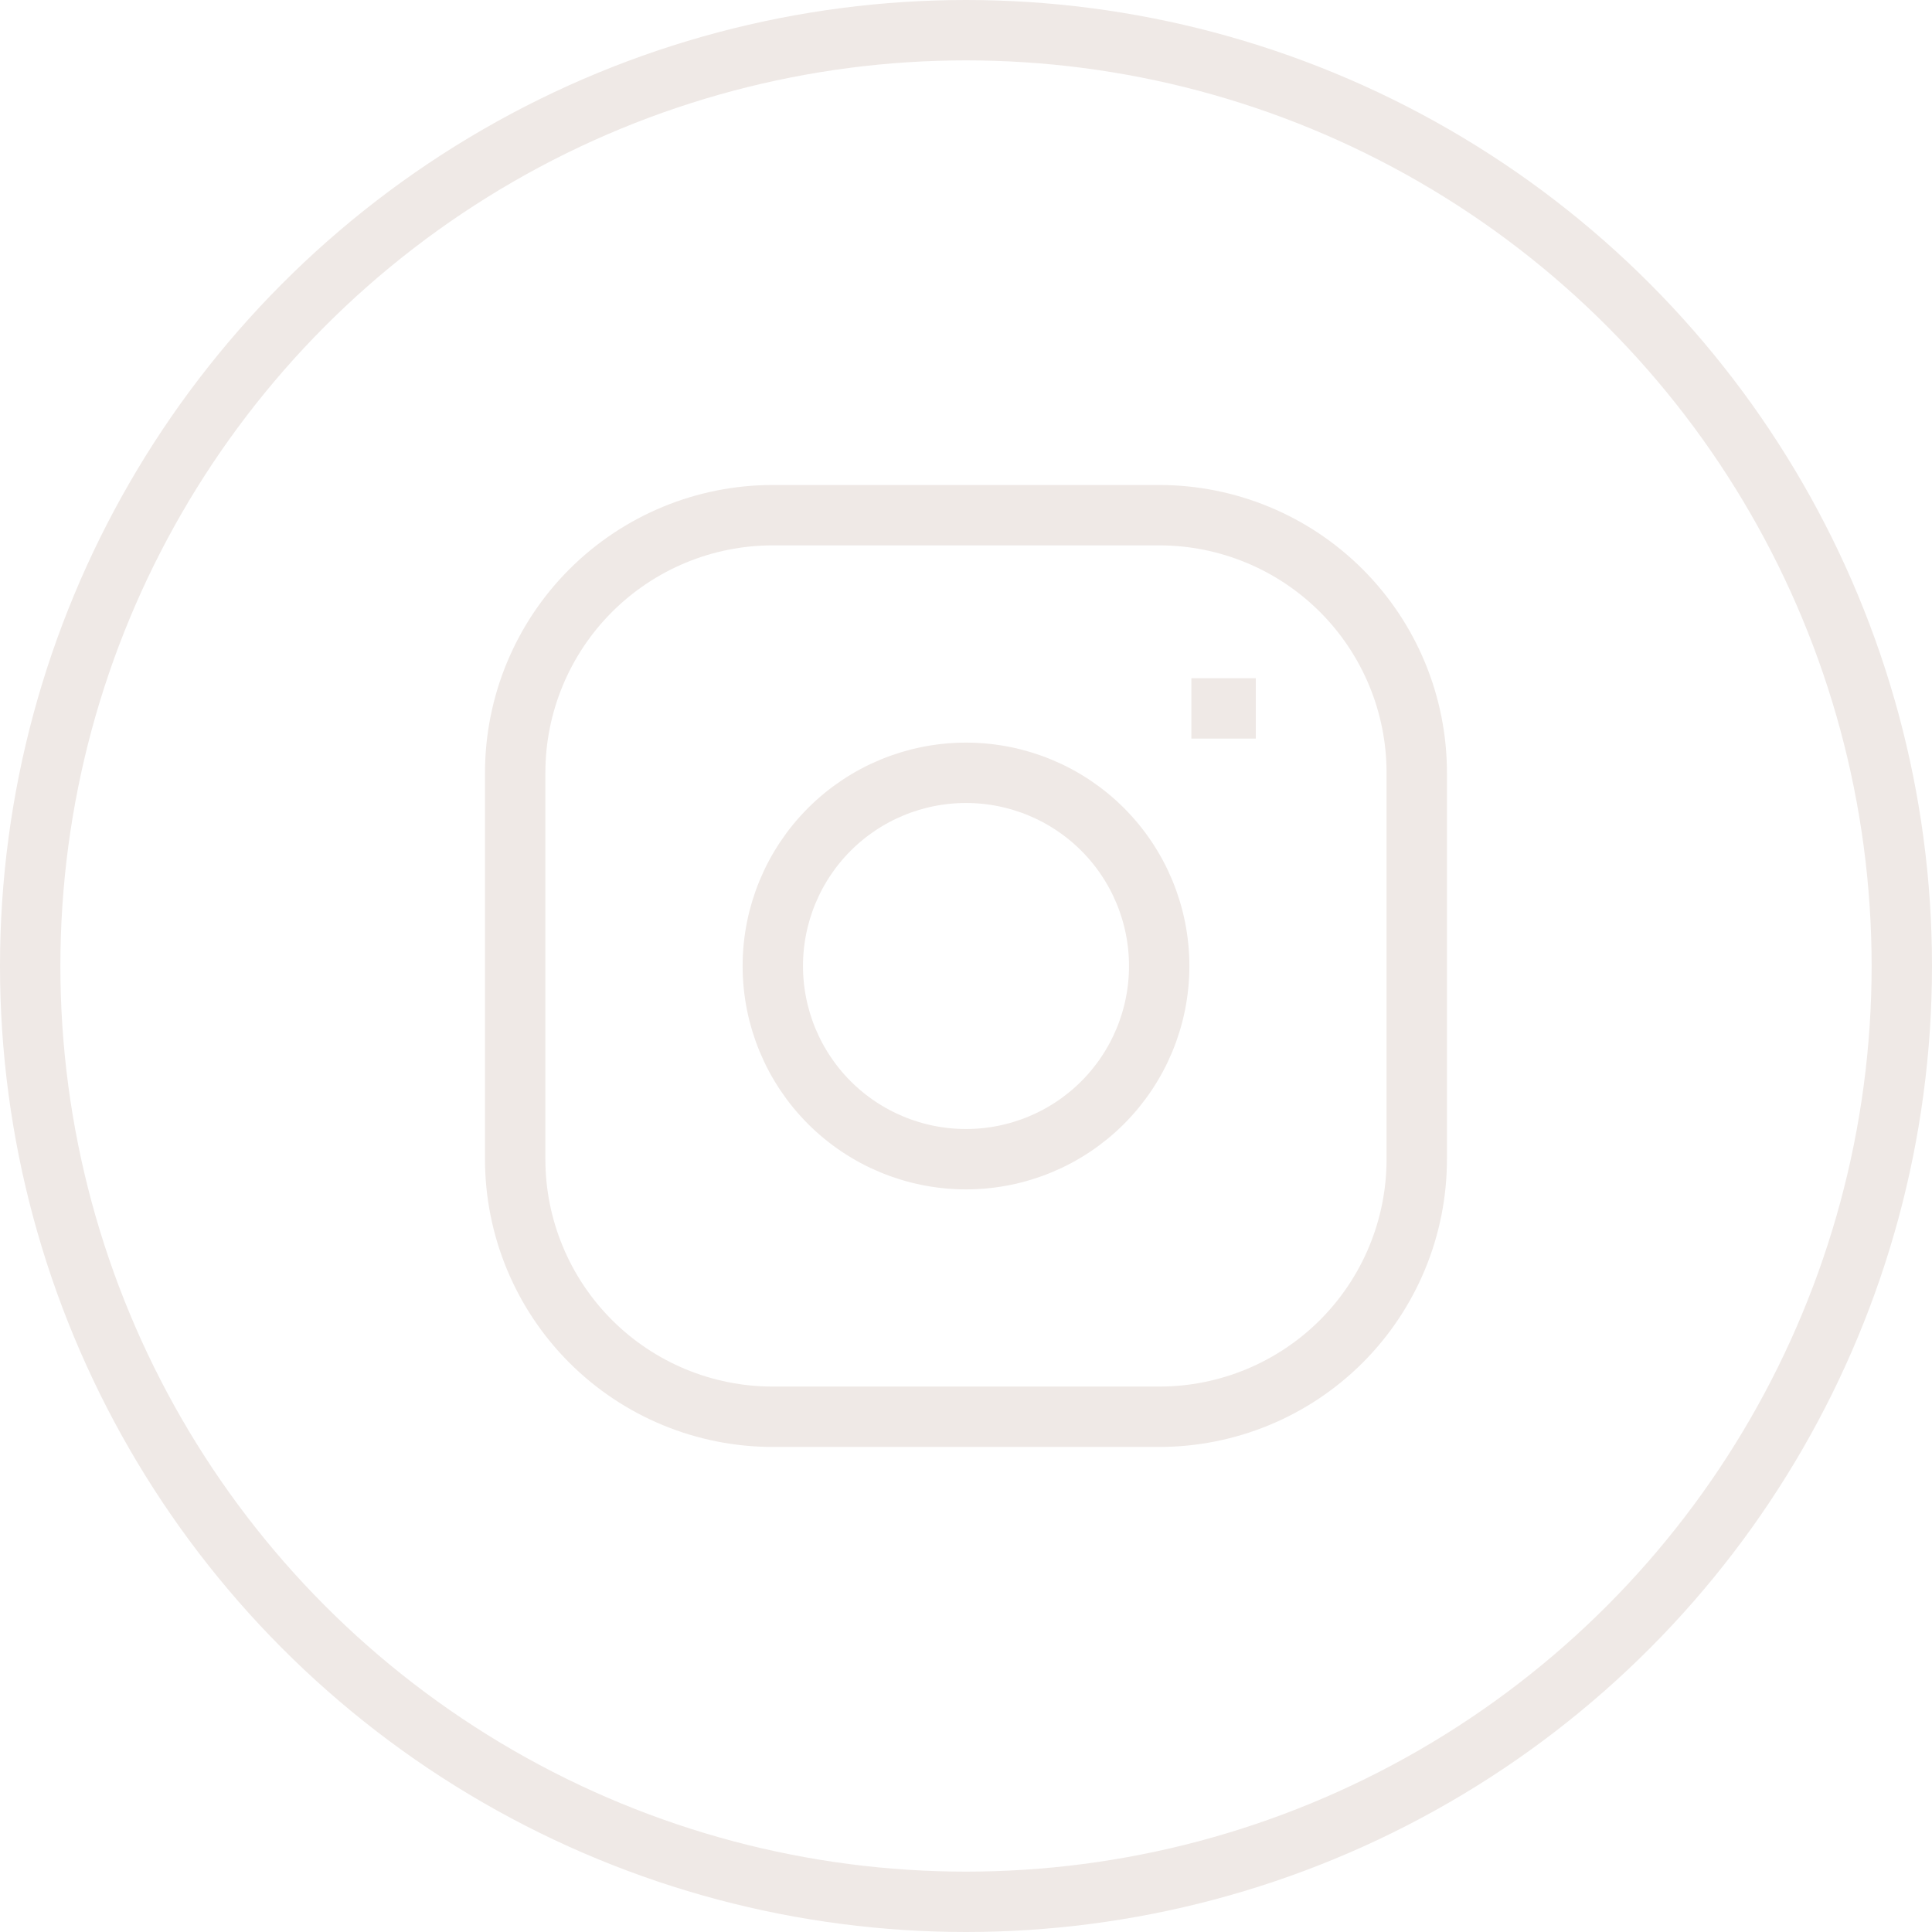 <svg width="32" height="32" viewBox="0 0 32 32" fill="none" xmlns="http://www.w3.org/2000/svg">
<circle cx="16" cy="16" r="15.5" stroke="#EFE9E6"/>
<g clip-path="url(#clip0_564_1621)">
<path d="M19.733 11.733H20.8M12.8 8.533H19.2C20.331 8.533 21.417 8.983 22.217 9.783C23.017 10.583 23.466 11.668 23.466 12.8V19.2C23.466 20.331 23.017 21.417 22.217 22.217C21.417 23.017 20.331 23.466 19.2 23.466H12.8C11.668 23.466 10.583 23.017 9.783 22.217C8.983 21.417 8.533 20.331 8.533 19.2V12.8C8.533 11.668 8.983 10.583 9.783 9.783C10.583 8.983 11.668 8.533 12.8 8.533V8.533ZM16 19.2C15.151 19.2 14.337 18.863 13.737 18.263C13.137 17.663 12.8 16.849 12.8 16C12.8 15.151 13.137 14.337 13.737 13.737C14.337 13.137 15.151 12.8 16 12.8C16.849 12.8 17.663 13.137 18.263 13.737C18.863 14.337 19.2 15.151 19.2 16C19.2 16.849 18.863 17.663 18.263 18.263C17.663 18.863 16.849 19.2 16 19.2Z" stroke="#EFE9E6"/>
</g>
<defs>
<clipPath id="clip0_564_1621">
<rect width="16" height="16" fill="white" transform="translate(8 8)"/>
</clipPath>
</defs>
</svg>
